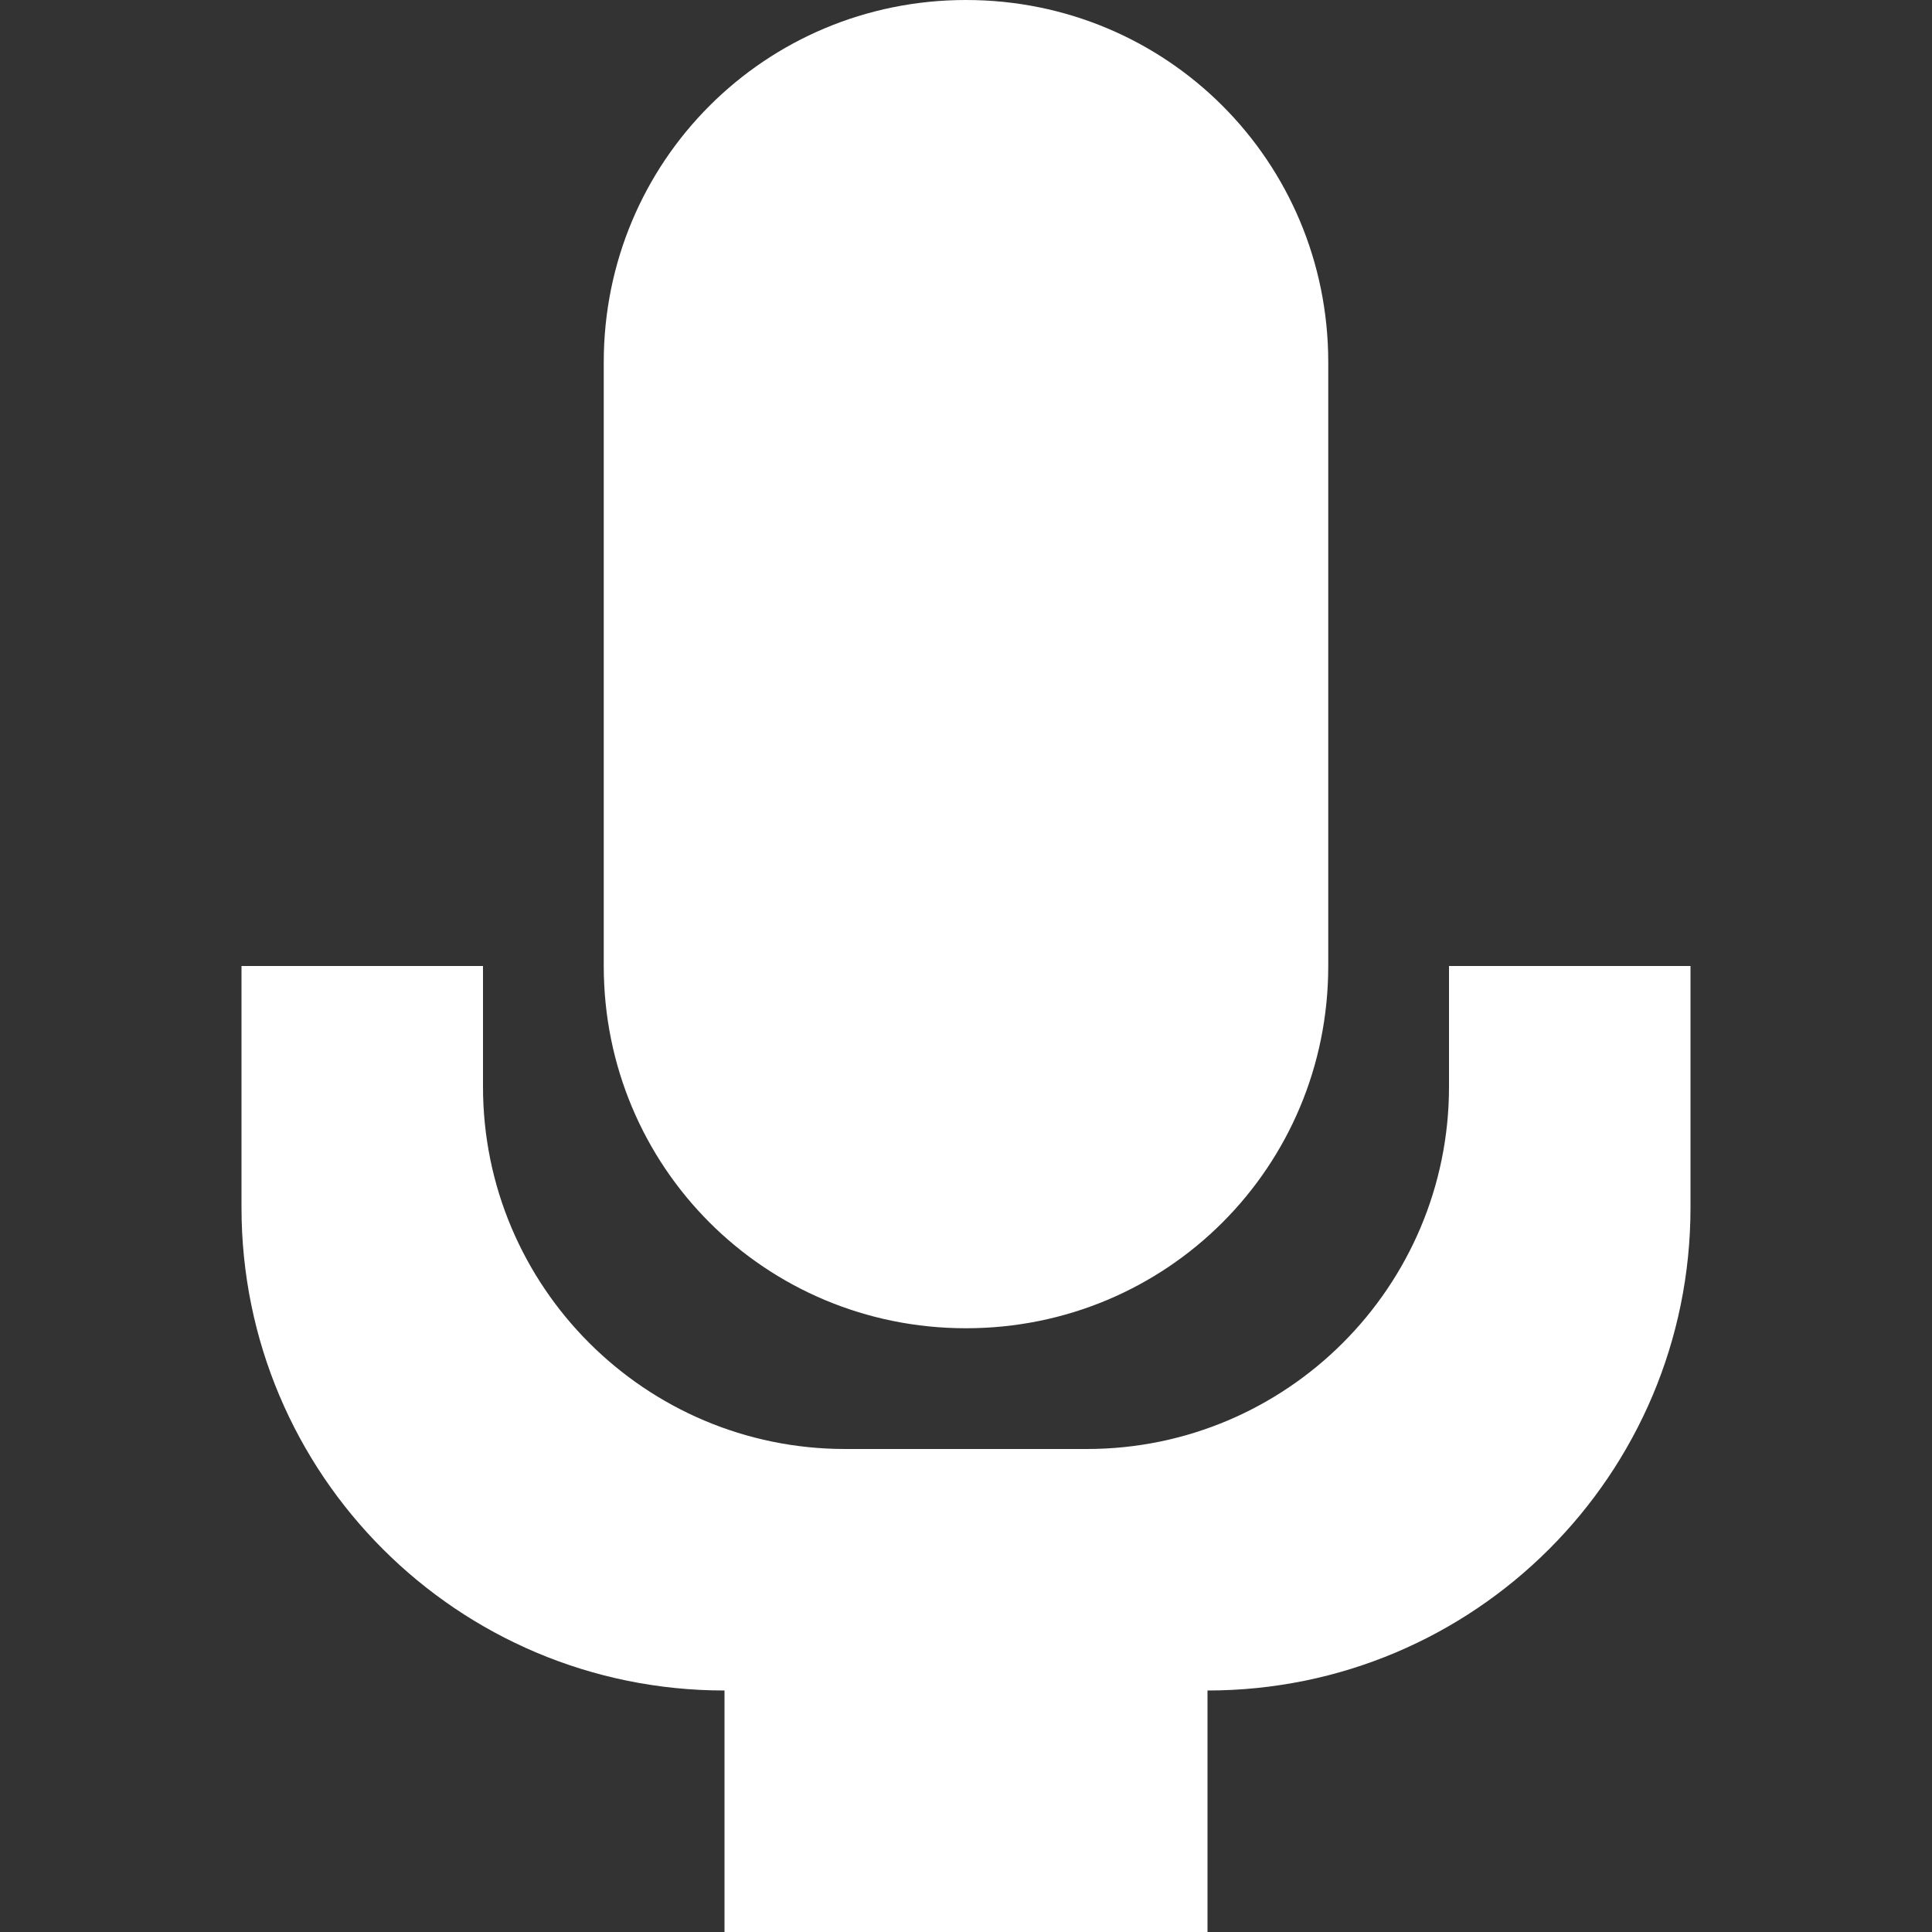 <?xml version="1.0" encoding="UTF-8"?>
<svg xmlns="http://www.w3.org/2000/svg" xmlns:xlink="http://www.w3.org/1999/xlink" width="16" height="16" viewBox="0 0 16 16" version="1.1">
<rect x="0" y="0" width="16" height="16" fill="#333333" stroke="none"/>
<g id="surface1">
<path style=" stroke:none;fill-rule:evenodd;fill:rgb(100%,100%,100%);fill-opacity:1;" d="M 8 0 C 6.336 0 5 1.336 5 3 L 5 8 C 5 9.664 6.336 11 8 11 C 9.664 11 11 9.664 11 8 L 11 3 C 11 1.336 9.664 0 8 0 Z M 2 8 L 2 10 C 2 12.211 3.789 14 6 14 L 6 16 L 10 16 L 10 14 C 12.211 14 14 12.211 14 10 L 14 8 L 12 8 L 12 9 C 12 10.656 10.656 12 9 12 L 7 12 C 5.344 12 4 10.656 4 9 L 4 8 Z M 2 8 "/>
</g>
</svg>
